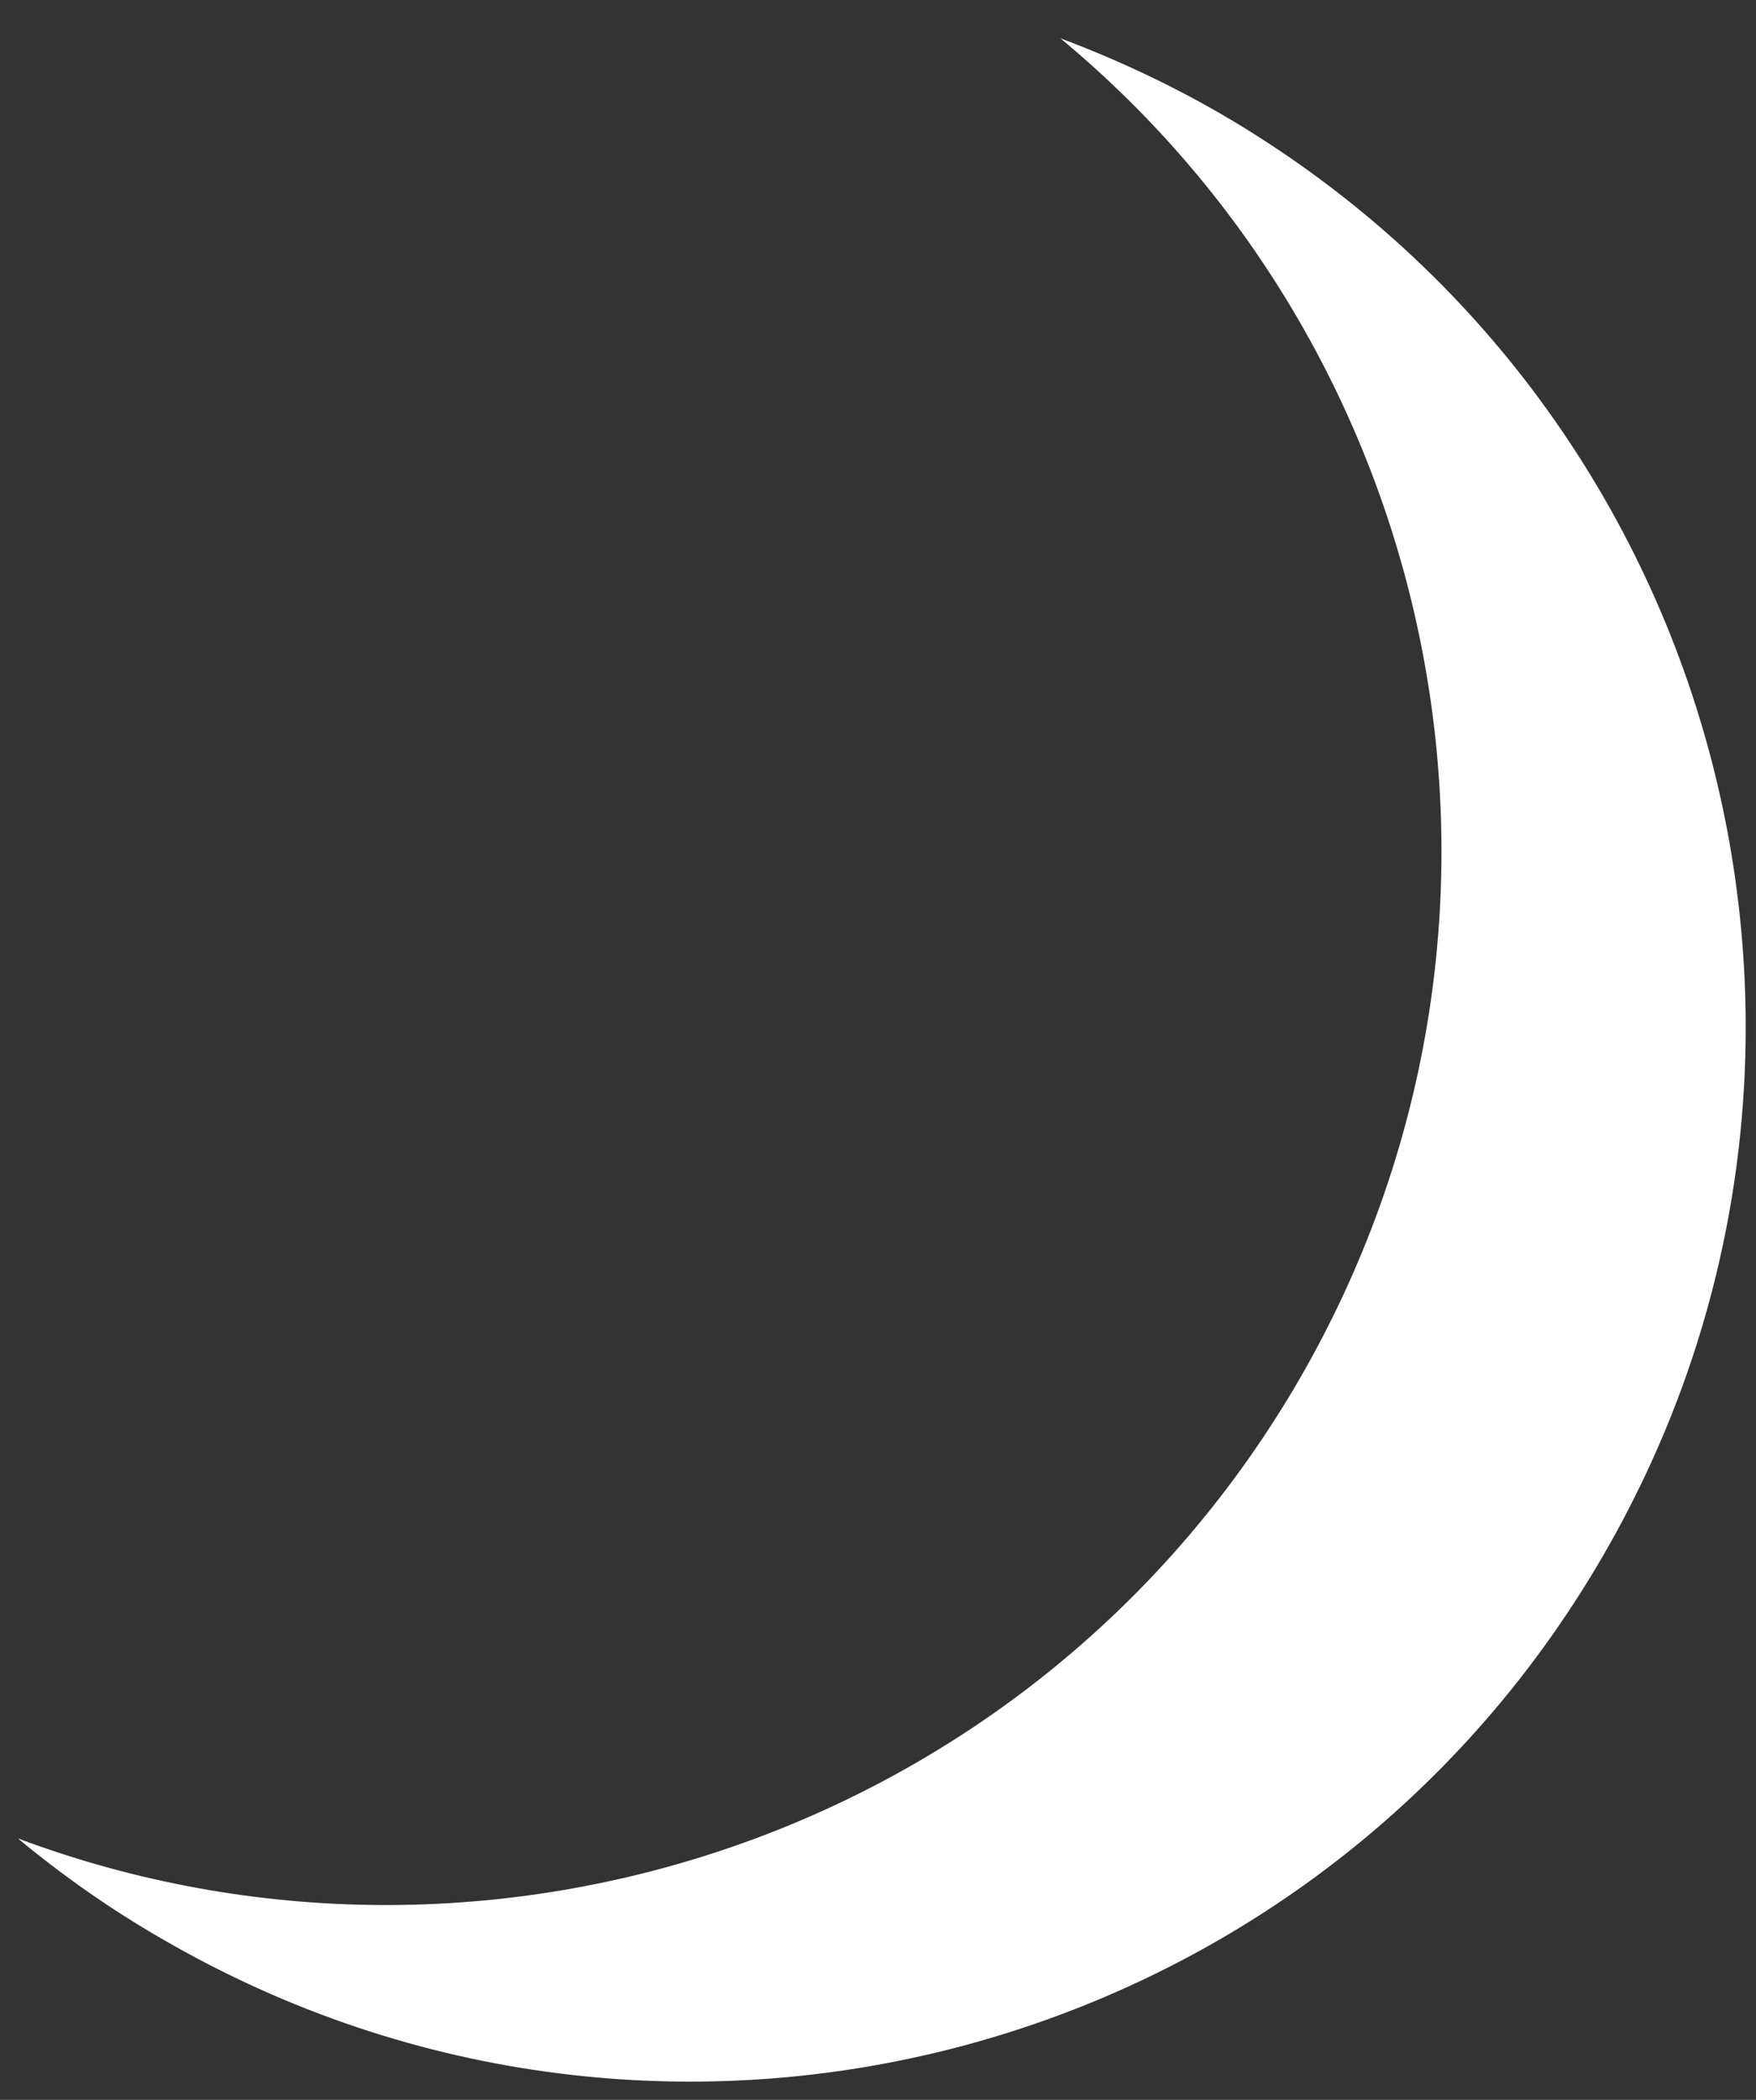 <svg width="41" height="49" viewBox="0 0 41 49" fill="none" xmlns="http://www.w3.org/2000/svg">
<rect x="0" y="0" width="41" height="49" fill="#333333" stroke="none"/>
<path d="M28.481 2.643C27.272 1.946 26.025 1.368 24.757 0.893C33.849 8.422 36.448 21.623 30.341 32.181C24.225 42.734 11.466 47.037 0.415 42.898C1.456 43.759 2.579 44.553 3.788 45.247C15.551 52.071 30.613 48.063 37.432 36.298C44.256 24.535 40.249 9.465 28.481 2.643Z" fill="white"/>
</svg>
